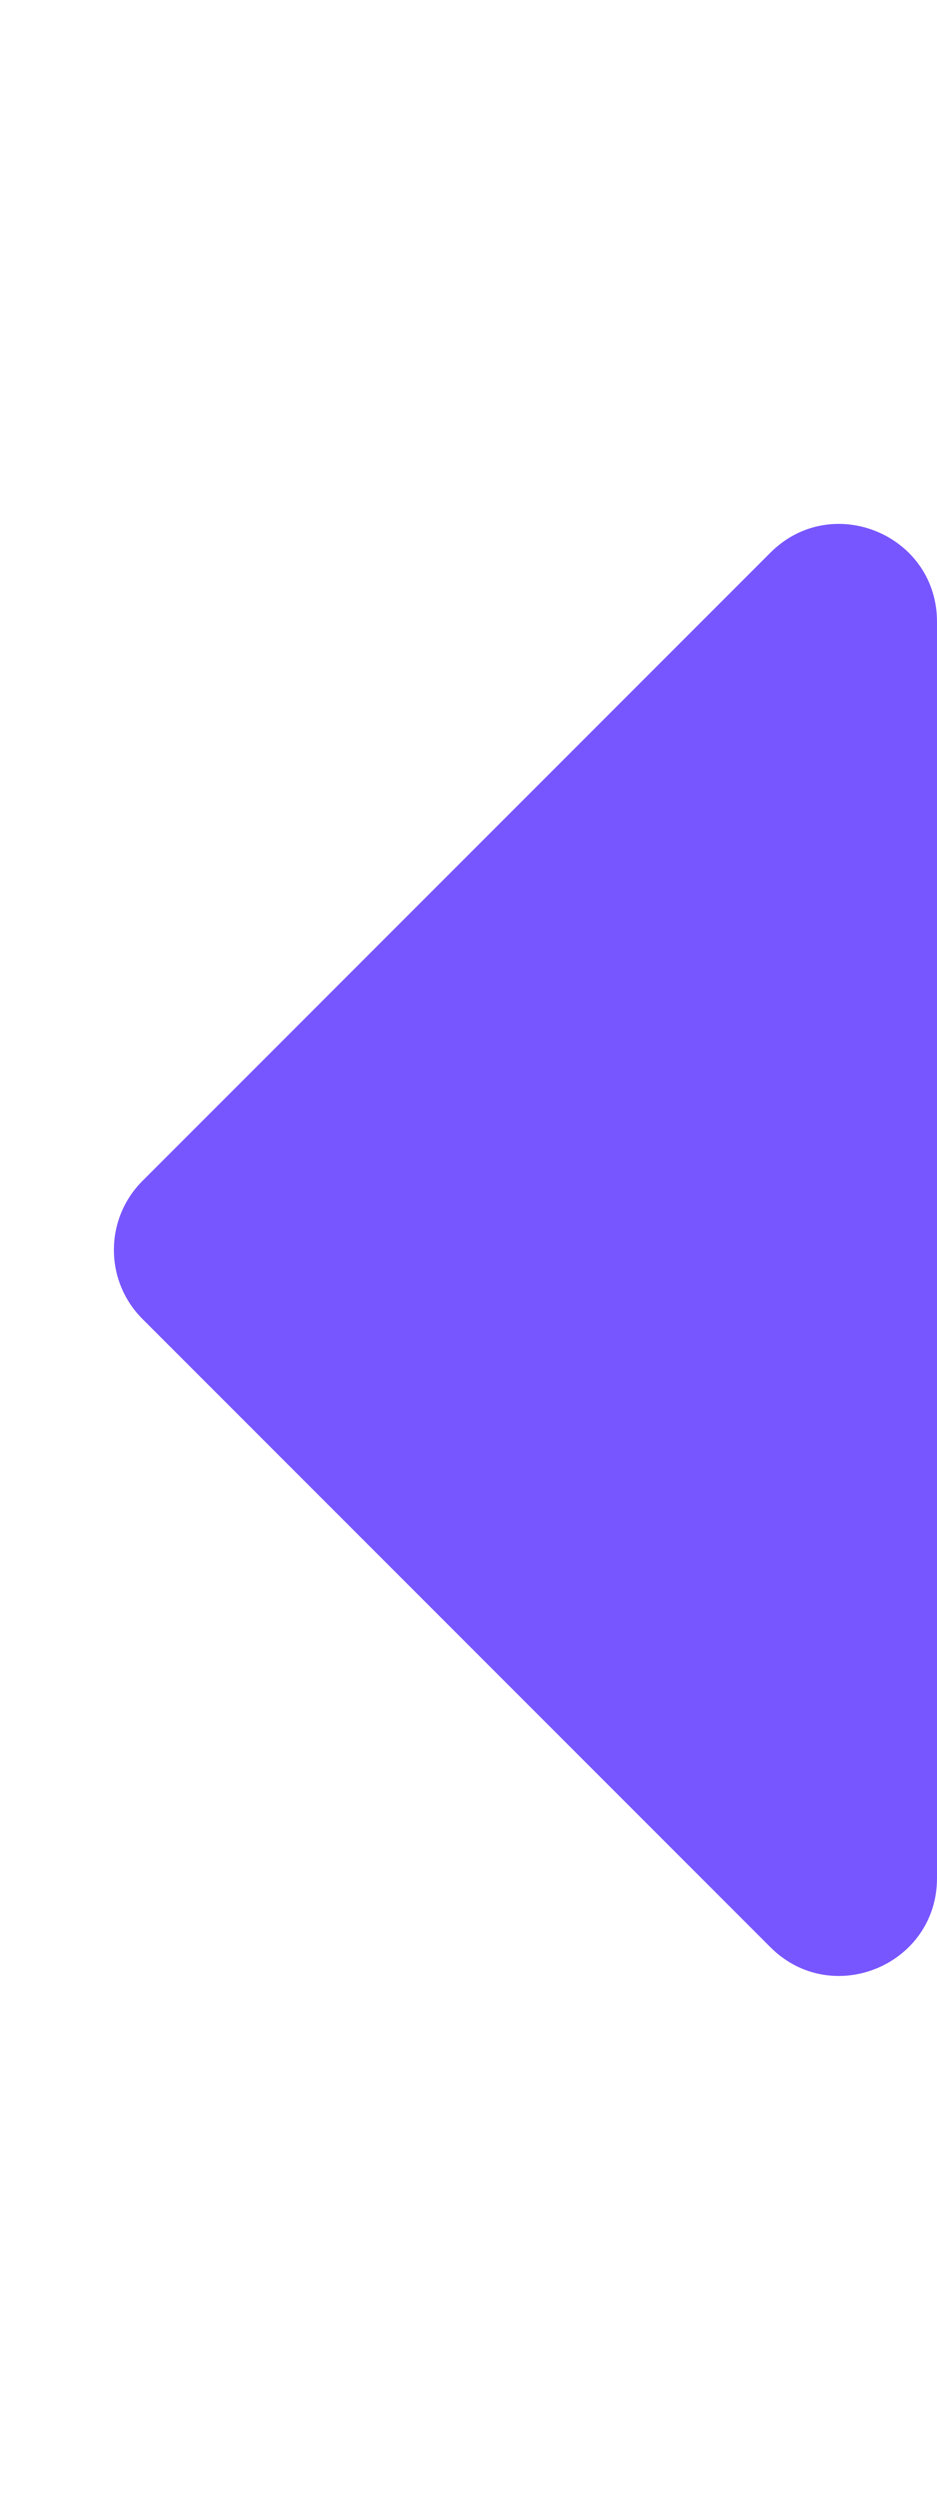 <svg aria-hidden='true' focusable='false' data-prefix='fas' data-icon='caret-left' class='svg-inline--fa fa-caret-left fa-w-6' role='img' xmlns='http://www.w3.org/2000/svg' viewBox='0 0 192 512'><path fill='#7856ff' d='M192 127.338v257.324c0 17.818-21.543 26.741-34.142 14.142L29.196 270.142c-7.81-7.81-7.81-20.474 0-28.284l128.662-128.662c12.599-12.6 34.142-3.676 34.142 14.142z'></path></svg>